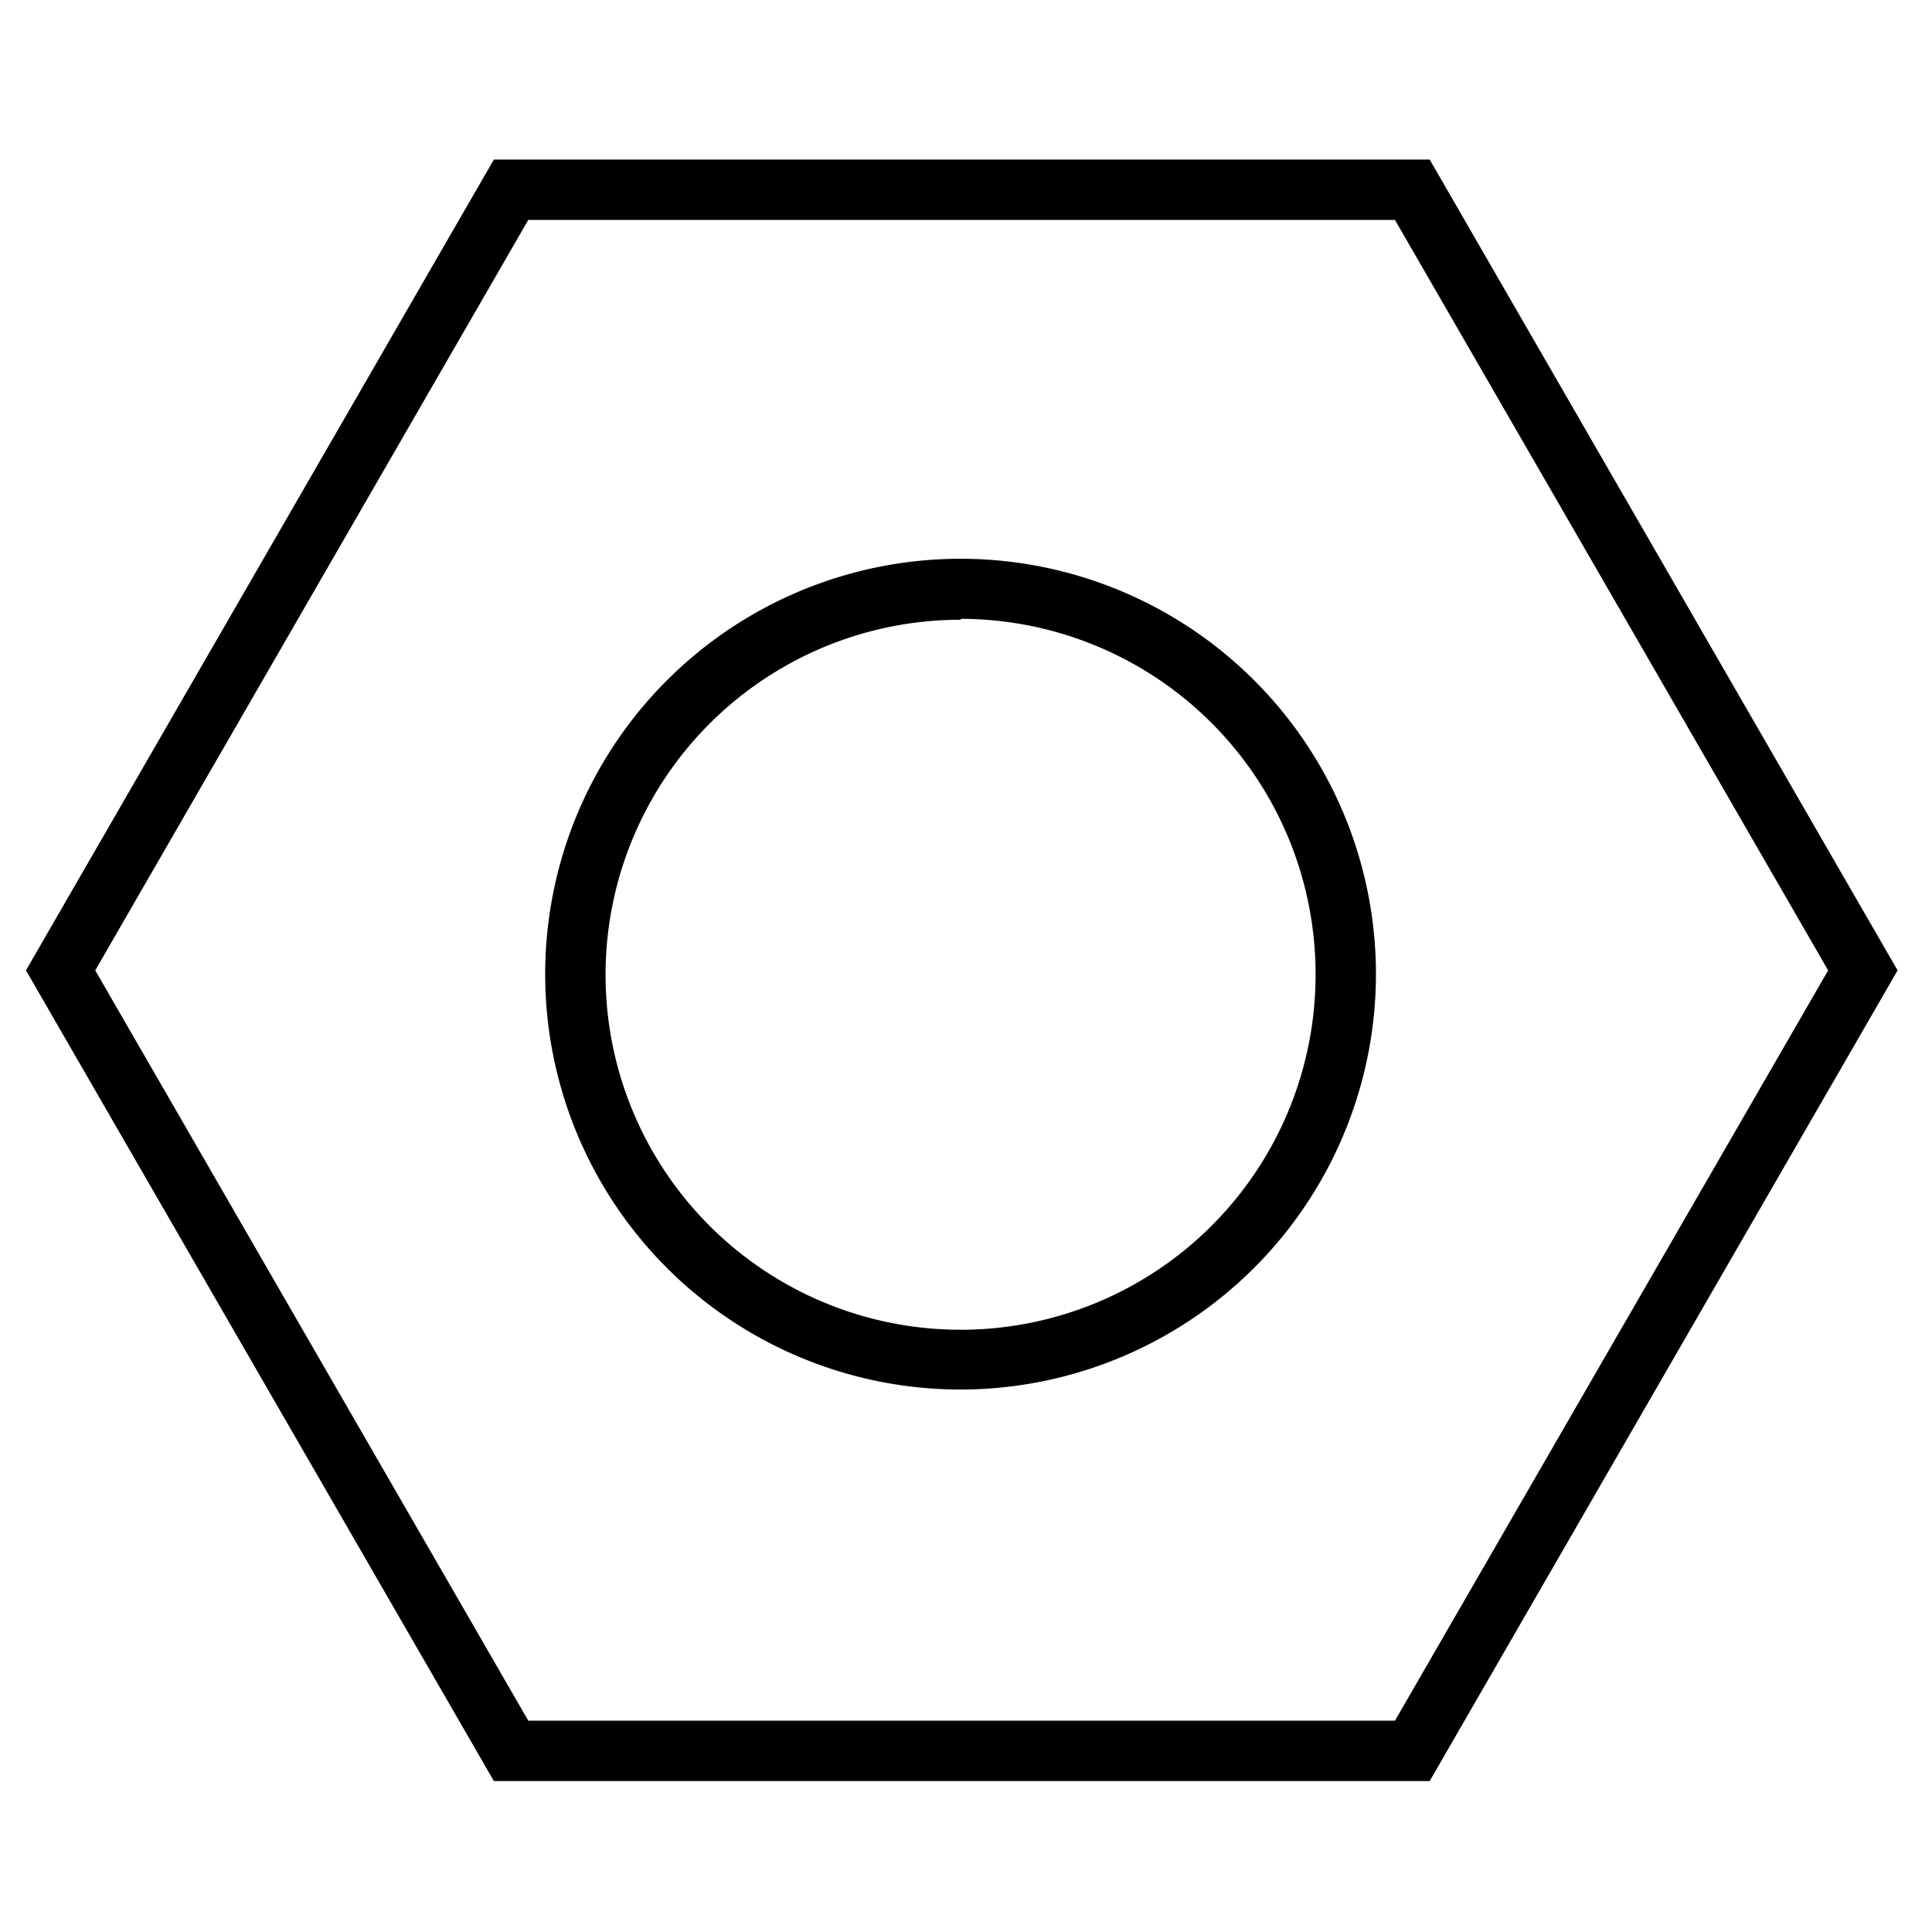 <svg id="a487d407-bc1b-4229-b34f-a298f136cacd" data-name="Layer 1" xmlns="http://www.w3.org/2000/svg" viewBox="0 0 128 128"><title>skill_box</title><path d="M94.72,118h-62l-31-53.71,31-53.72h62l31,53.72ZM35,114H92.42l28.7-49.71L92.42,14.57H35L6.31,64.29Z"/><path d="M63.65,92.06A27.52,27.52,0,1,1,91.16,64.54,27.54,27.54,0,0,1,63.65,92.06Zm0-51A23.52,23.52,0,1,0,87.16,64.54,23.54,23.54,0,0,0,63.65,41Z"/></svg>